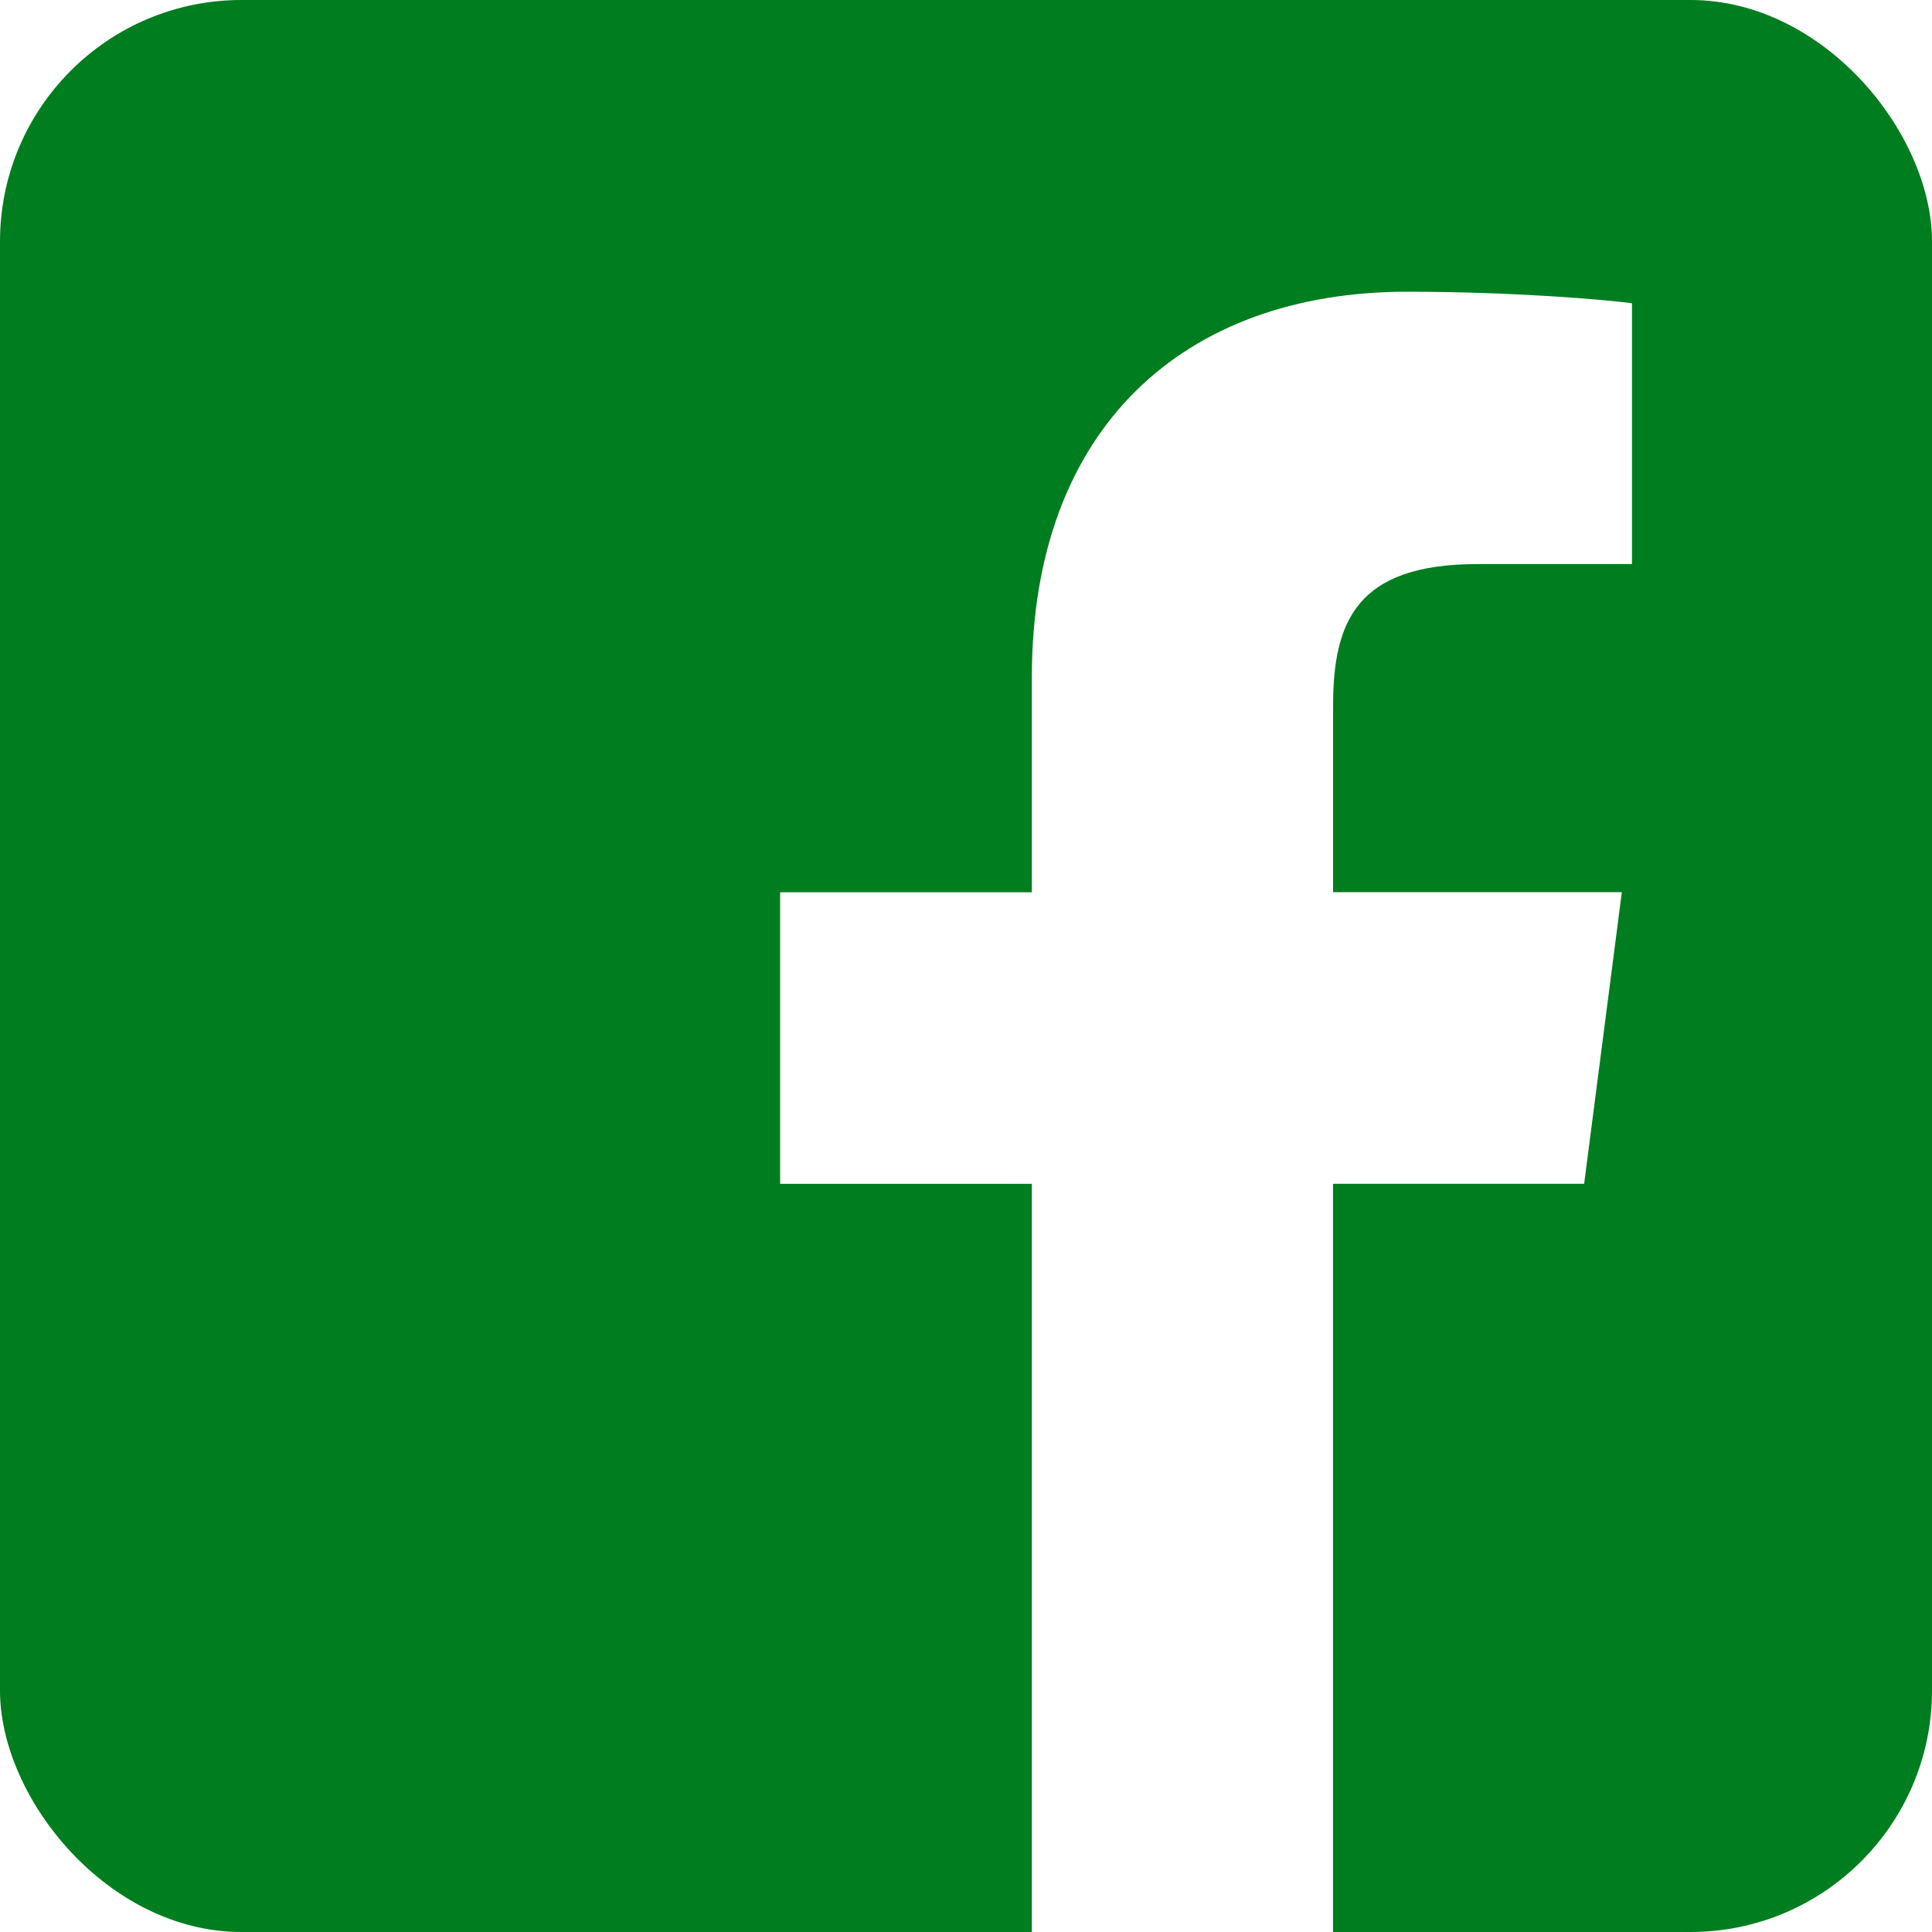 <svg width="24" height="24" viewBox="0 0 24 24" fill="none" xmlns="http://www.w3.org/2000/svg">
<g id="uiw:facebook">
<g clip-path="url(#clip0_143_1036)">
<path id="Vector" fill-rule="evenodd" clip-rule="evenodd" d="M22.675 0H1.325C0.593 0 0 0.593 0 1.325V22.675C0 23.407 0.593 24 1.325 24H12.818V14.706H9.691V11.084H12.818V8.412C12.818 5.311 14.712 3.624 17.478 3.624C18.803 3.624 19.94 3.722 20.273 3.767V7.007H18.355C16.85 7.007 16.56 7.722 16.56 8.771V11.083H20.147L19.679 14.705H16.559V24H22.675C23.407 24 24 23.407 24 22.675V1.325C24 0.593 23.407 0 22.675 0Z" fill="#007D1F"/>
</g>
</g>
<defs>
<clipPath id="clip0_143_1036">
<rect width="24" height="24" rx="3" fill="white"/>
</clipPath>
</defs>
</svg>
